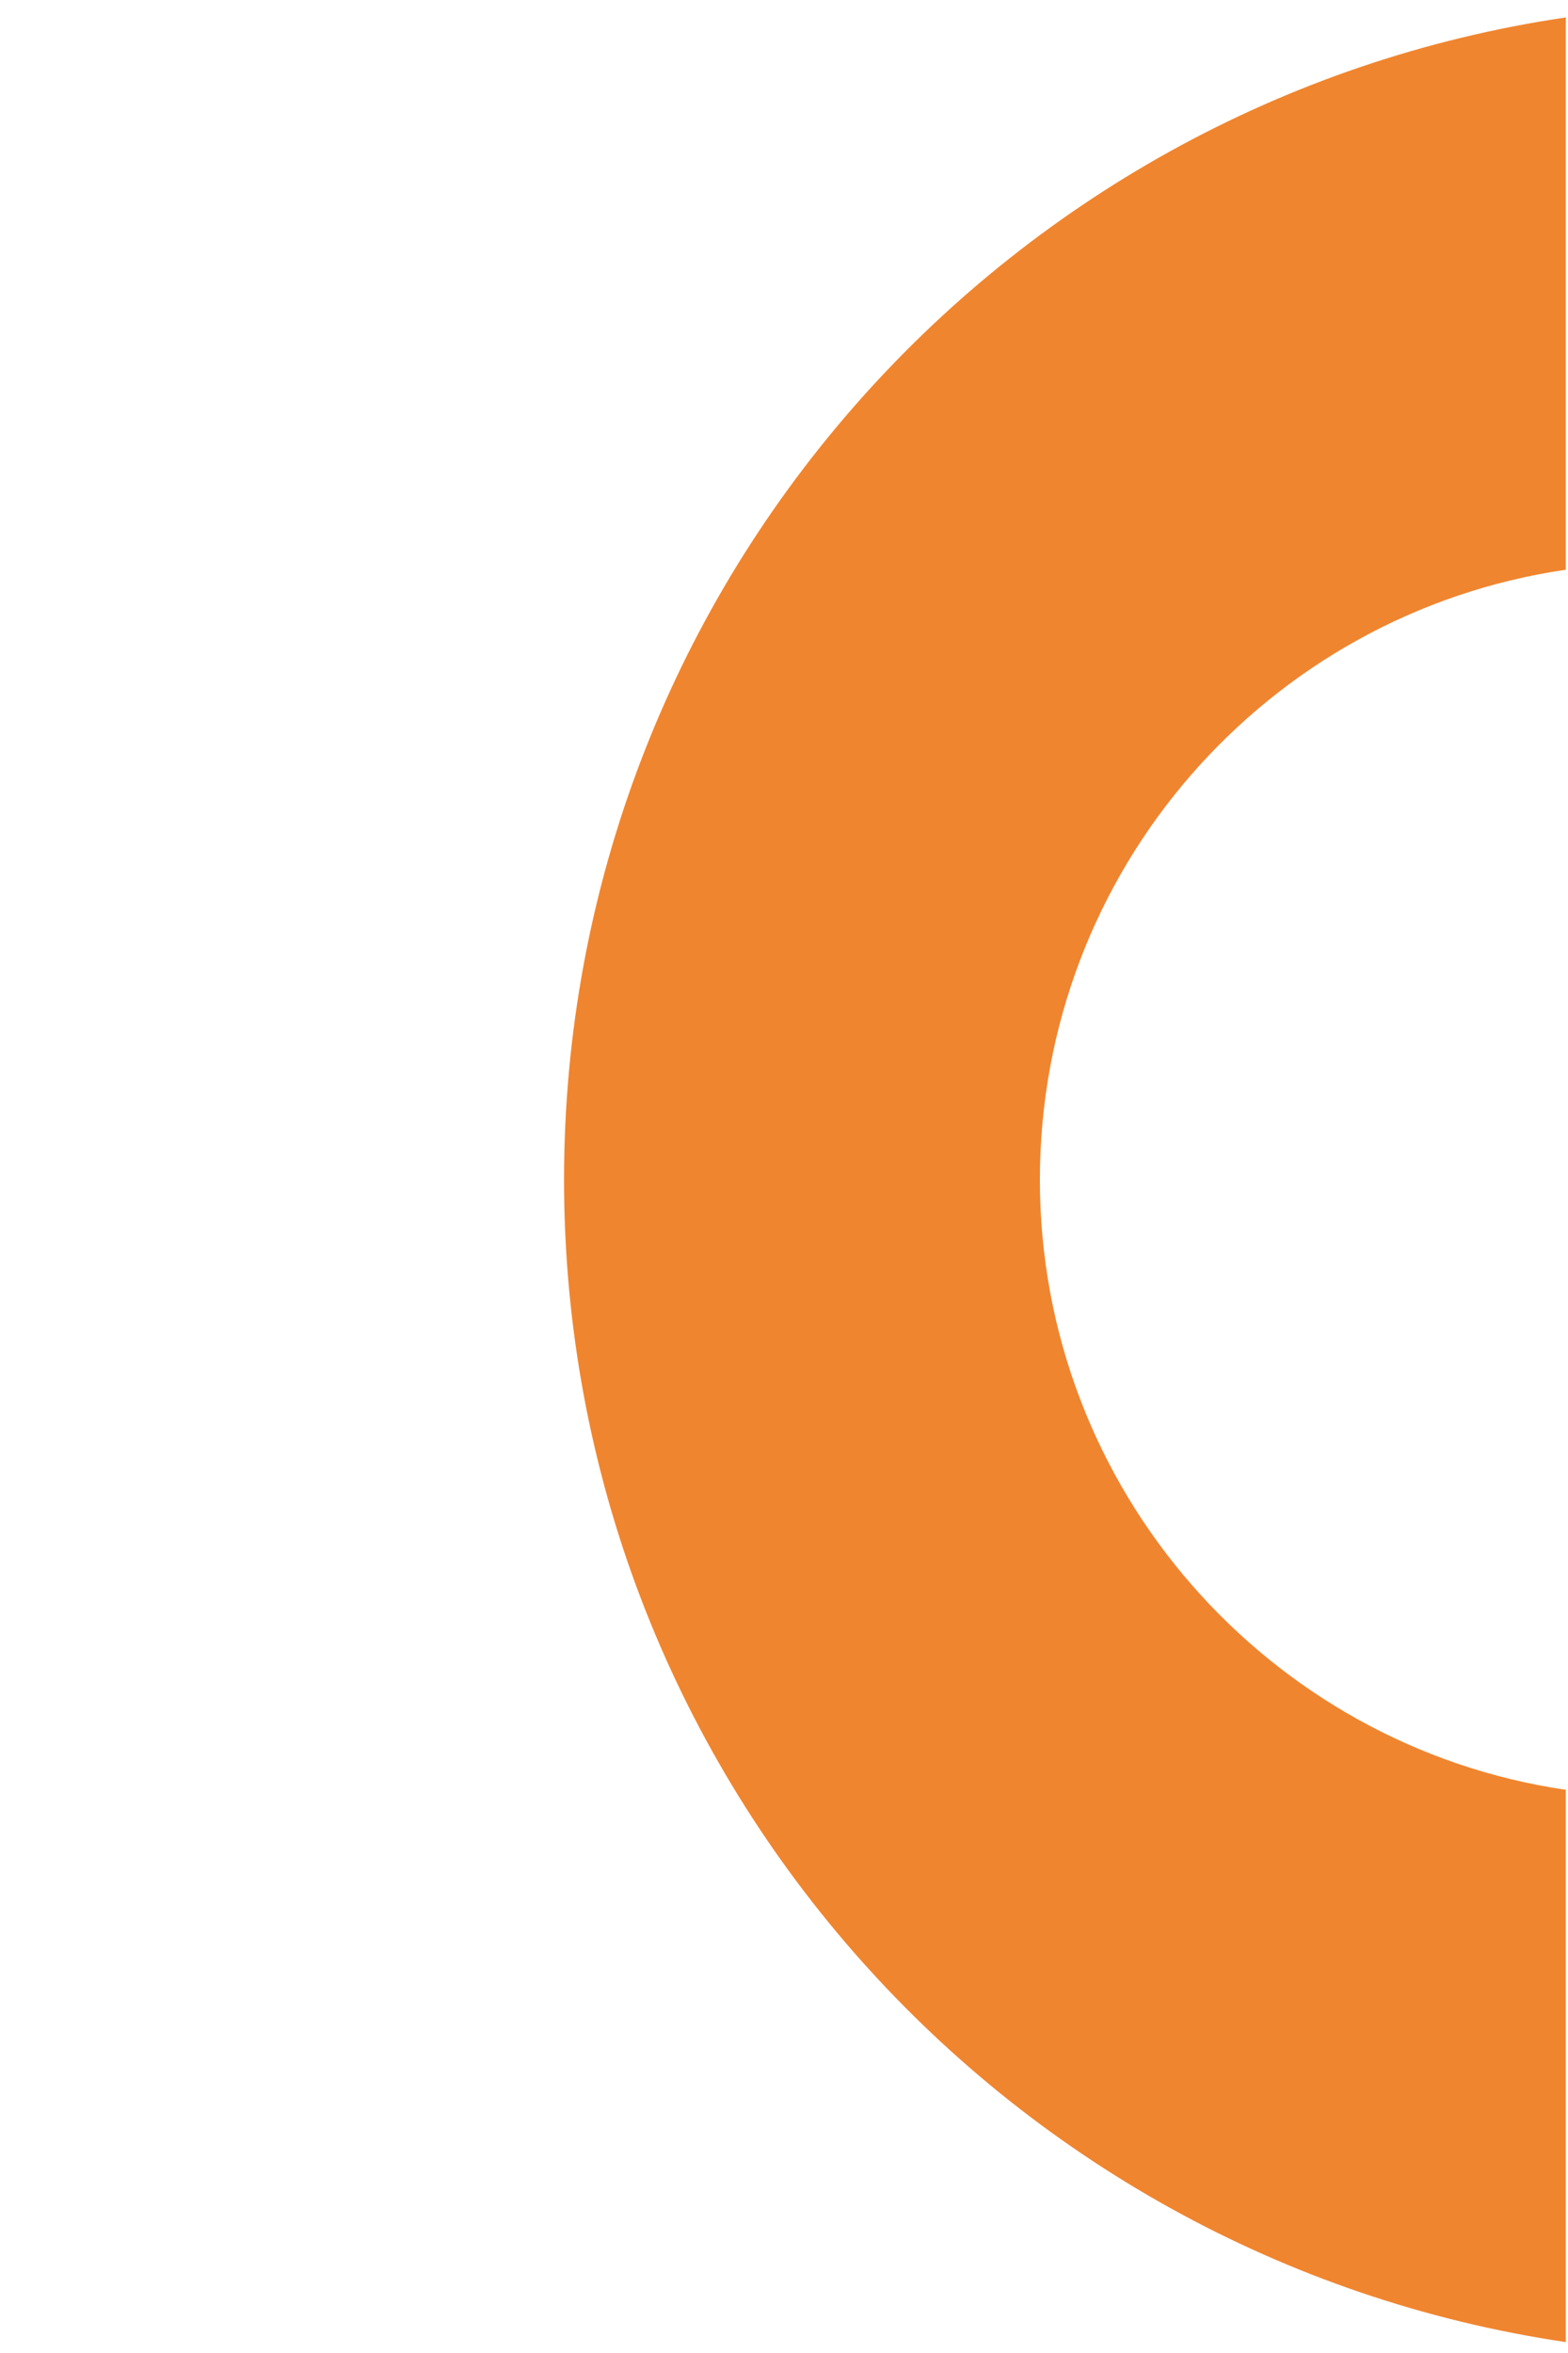 <?xml version="1.0" encoding="utf-8"?>
<!-- Generator: Adobe Illustrator 22.1.0, SVG Export Plug-In . SVG Version: 6.00 Build 0)  -->
<svg version="1.1" id="Layer_1" xmlns="http://www.w3.org/2000/svg" xmlns:xlink="http://www.w3.org/1999/xlink" x="0px" y="0px"
	 viewBox="0 0 144 216" style="enable-background:new 0 0 144 216;" xml:space="preserve">
<style type="text/css">
	.st0{fill:#F0852F;}
</style>
<path class="st0" d="M143.8,52.3V1.6c-52.1,7.7-92,52.5-92,106.7s40,99,92,106.7v-50.7c-27.3-4-48.3-27.6-48.3-56
	S116.4,56.3,143.8,52.3z"/>
</svg>
